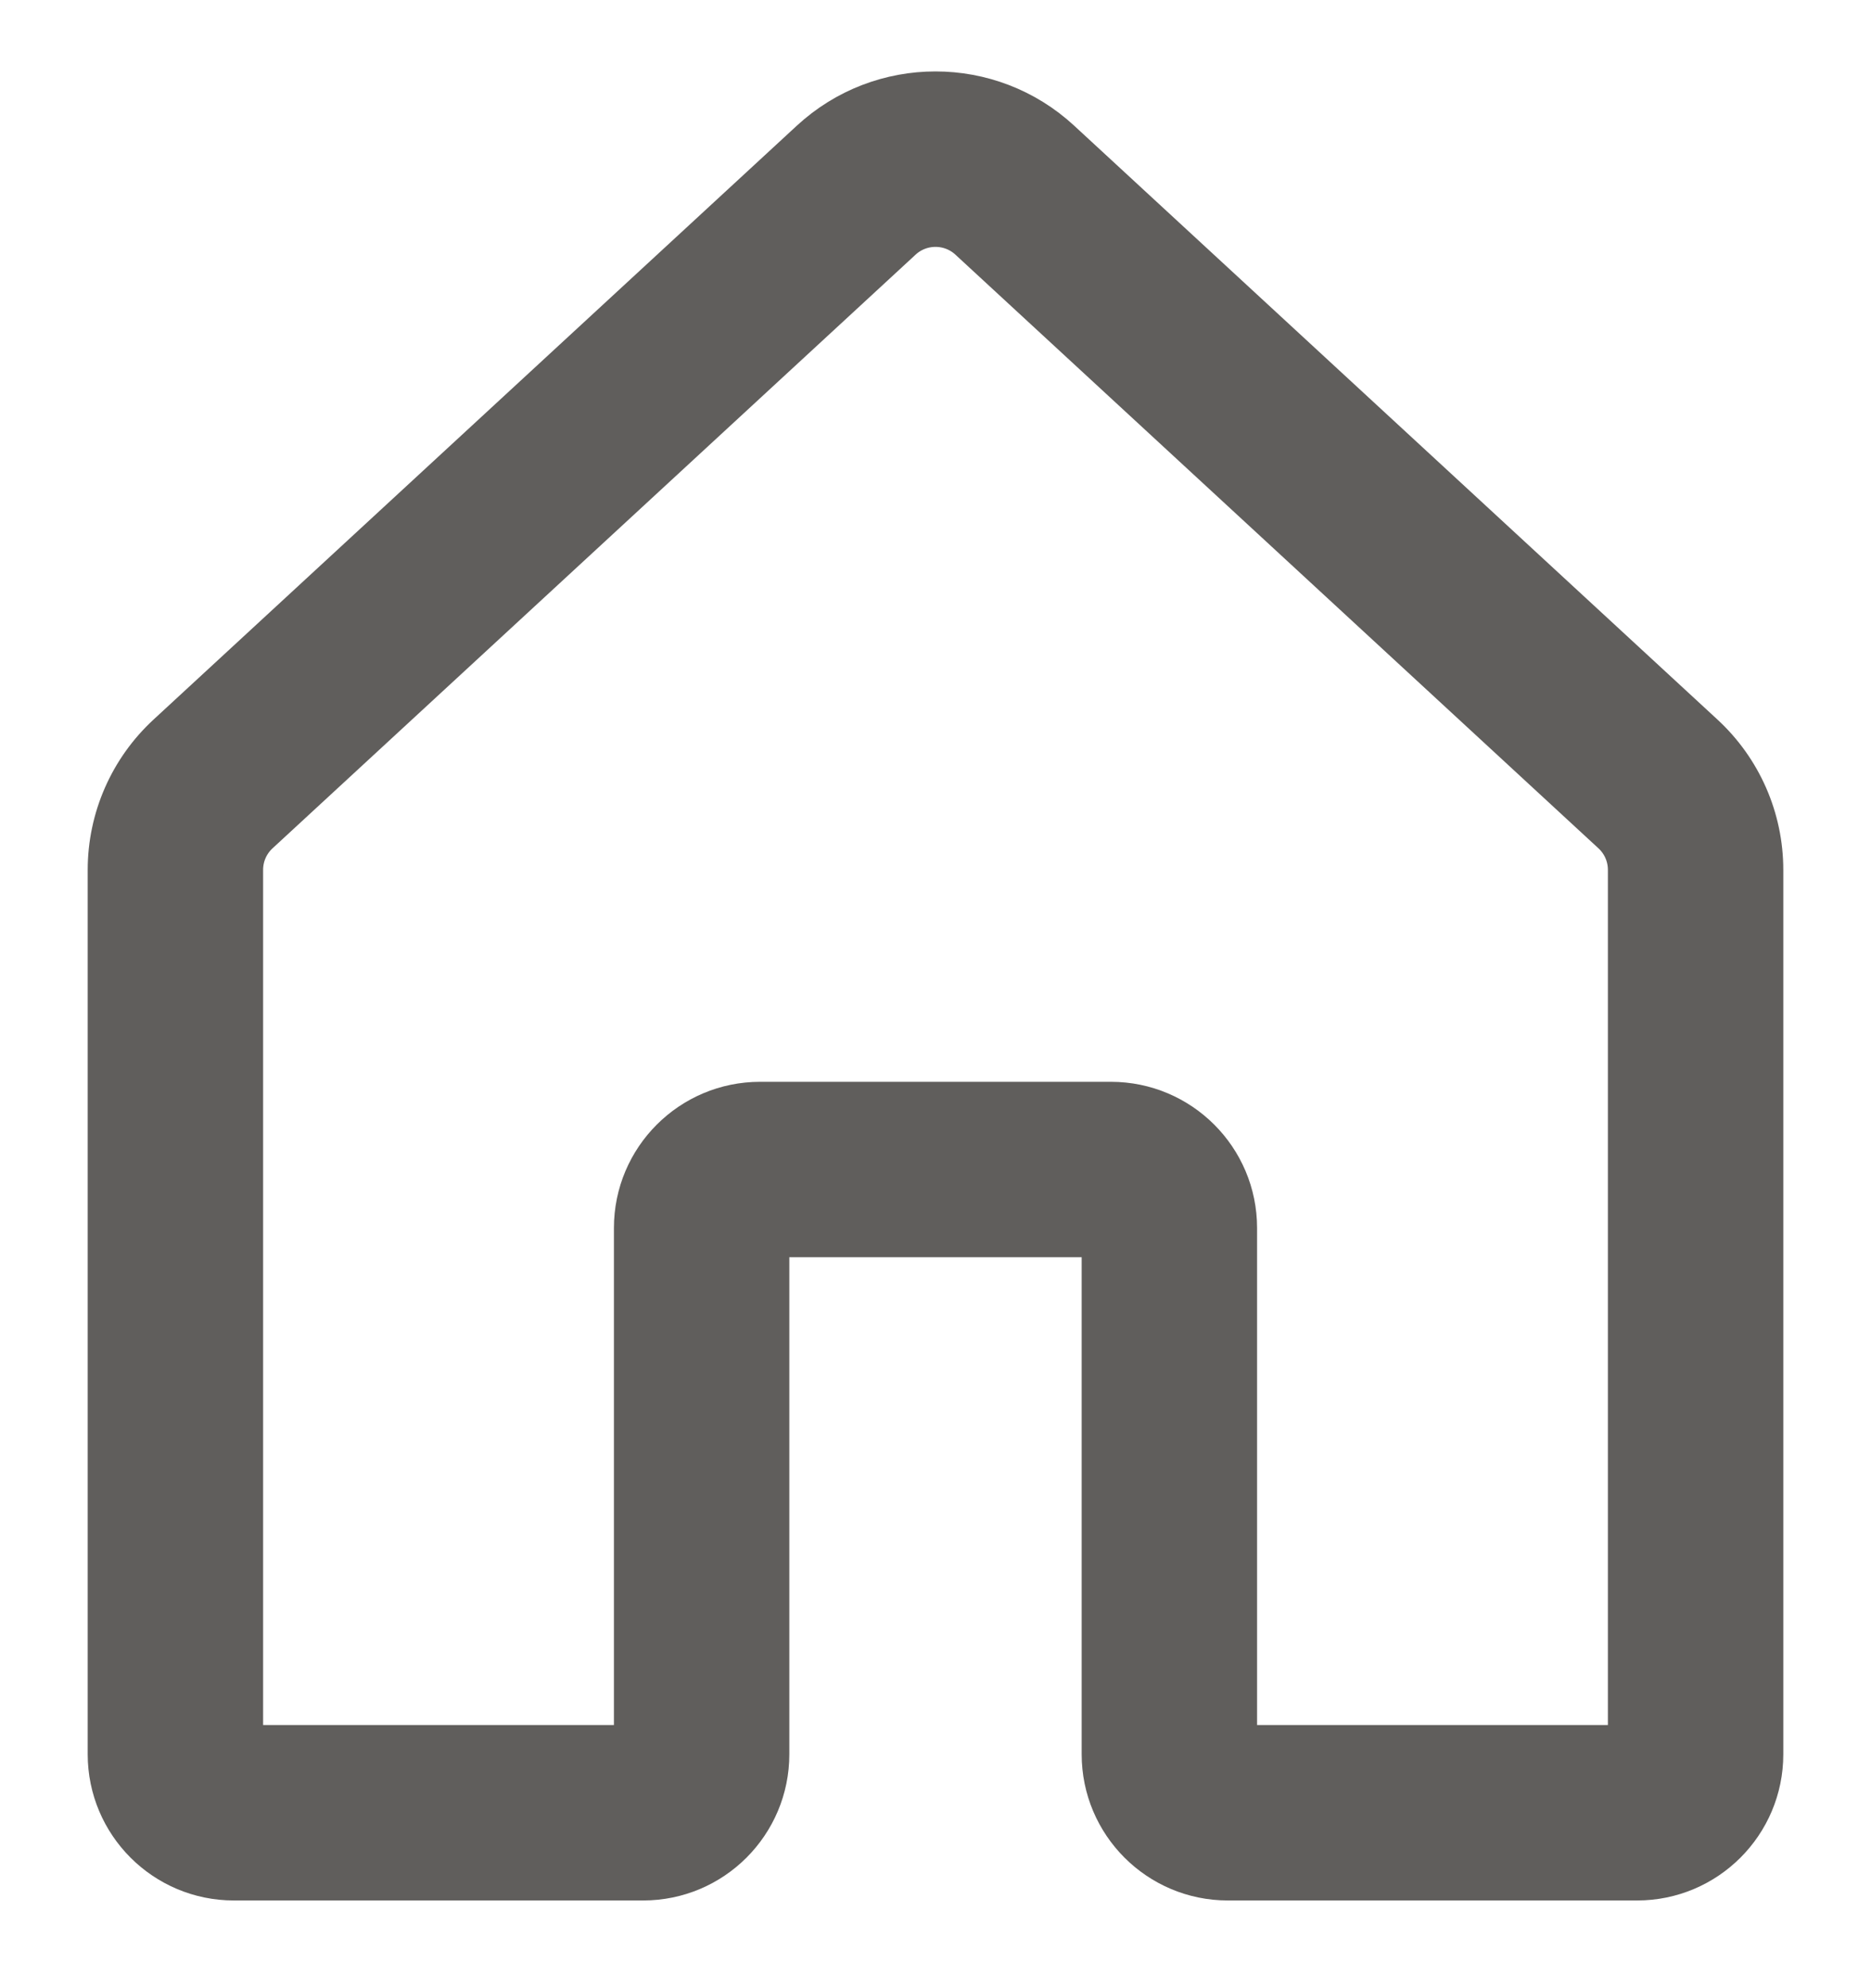 <svg width="16" height="17" viewBox="0 0 16 17" fill="none" xmlns="http://www.w3.org/2000/svg">
<path d="M9.017 1.259L14.517 6.336C14.825 6.62 15 7.019 15 7.438V15C15 15.552 14.552 16 14 16H10.5C9.948 16 9.5 15.552 9.5 15V10.5H6.5V15C6.5 15.552 6.052 16 5.5 16H2C1.448 16 1 15.552 1 15V7.438C1 7.019 1.175 6.62 1.483 6.336L6.983 1.259C7.557 0.728 8.443 0.728 9.017 1.259ZM8.339 1.993C8.148 1.817 7.852 1.817 7.661 1.993L2.161 7.07C2.058 7.165 2 7.298 2 7.438V15H5.5V10.5C5.5 9.948 5.948 9.5 6.5 9.5H9.5C10.052 9.5 10.5 9.948 10.5 10.5V15H14V7.438C14 7.298 13.942 7.165 13.839 7.07L8.339 1.993Z" fill="#605E5C" stroke="#605E5C" stroke-width="0.5"/>
</svg>
